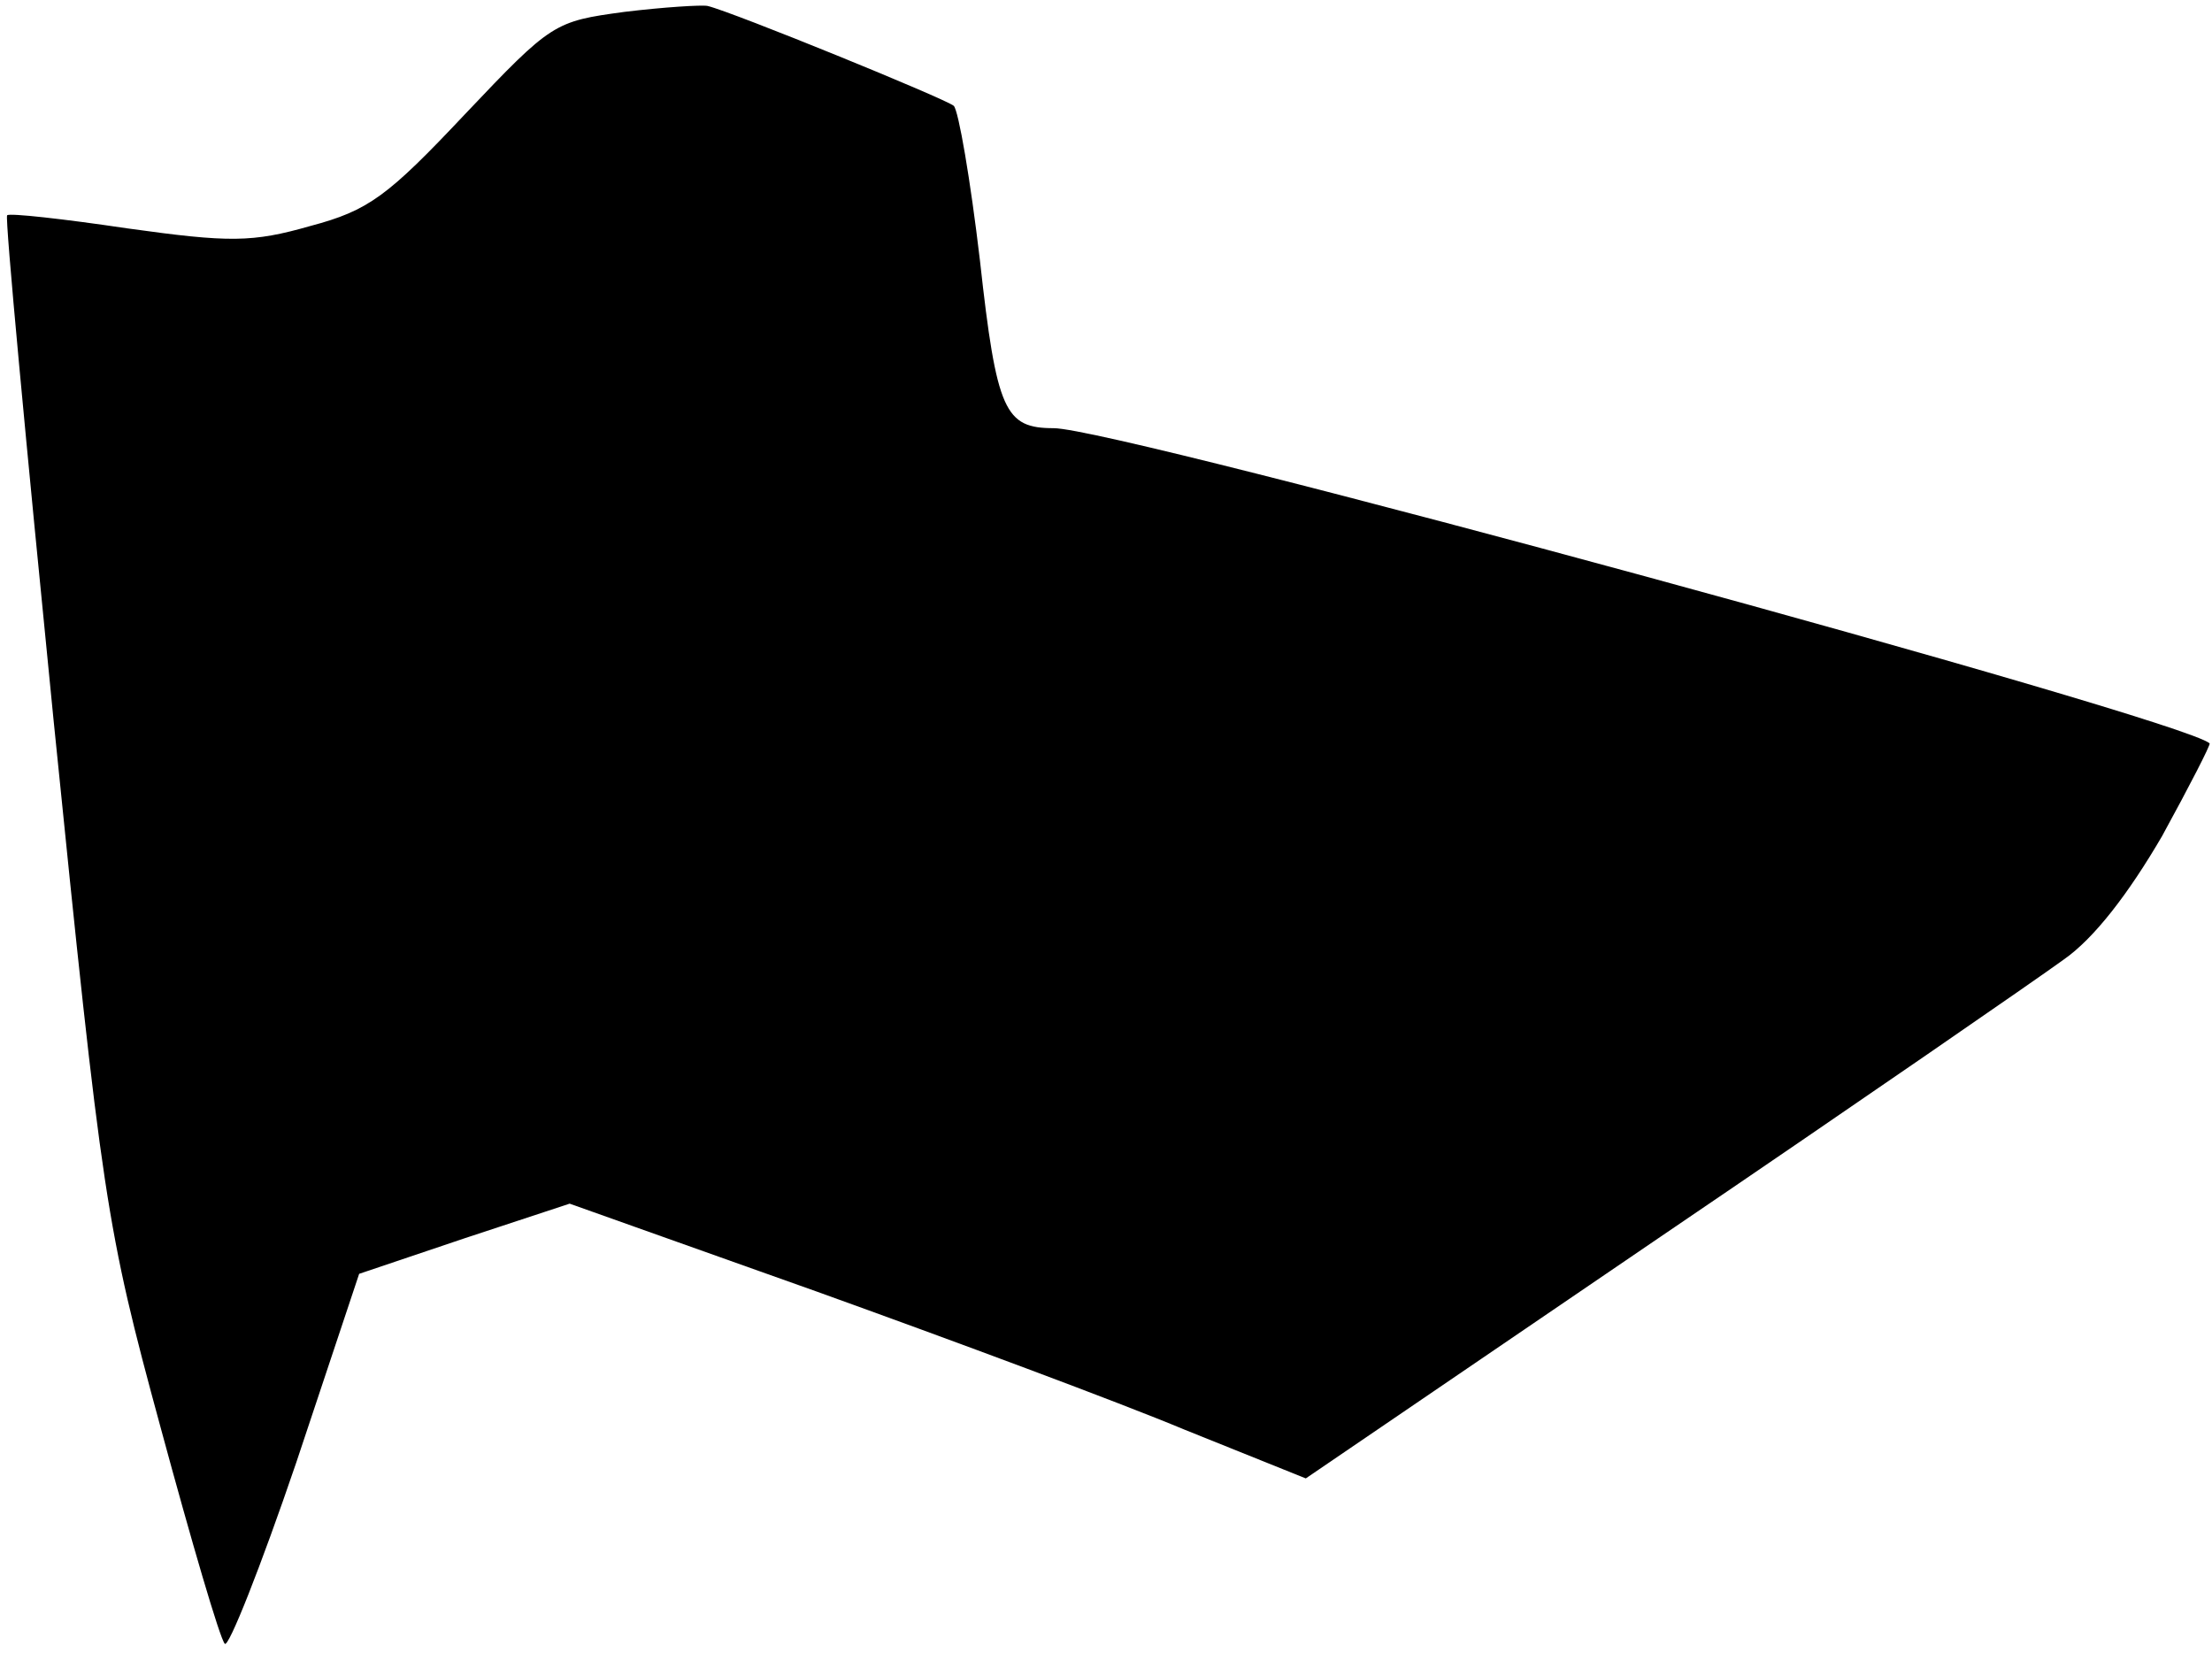 <?xml version="1.0" standalone="no"?>
<!DOCTYPE svg PUBLIC "-//W3C//DTD SVG 20010904//EN"
 "http://www.w3.org/TR/2001/REC-SVG-20010904/DTD/svg10.dtd">
<svg version="1.0" xmlns="http://www.w3.org/2000/svg"
 width="186pt" height="139pt" viewBox="0 0 186 139"
 preserveAspectRatio="xMidYMid meet">
<g transform="translate(0,139) scale(0.1,-0.1)"
fill="#000000" stroke="none">
<path fill="#000000" stroke="none" d="M525 1380 c-59 -8 -61 -9 -134 -86 -65
-69 -81 -81 -130 -94 -49 -14 -68 -14 -154 -2 -54 8 -99 13 -101 11 -2 -2 16
-193 39 -424 41 -405 44 -426 90 -595 26 -96 50 -178 54 -182 3 -4 30 64 60
152 l53 159 89 30 88 29 208 -74 c114 -41 254 -93 309 -116 l102 -41 298 203
c165 112 317 217 339 233 26 18 55 56 83 104 23 42 41 77 40 78 -23 21 -918
265 -972 265 -41 0 -48 14 -62 141 -8 68 -18 126 -22 130 -7 6 -186 79 -207
84 -5 1 -37 -1 -70 -5z"/>
</g>
</svg>
